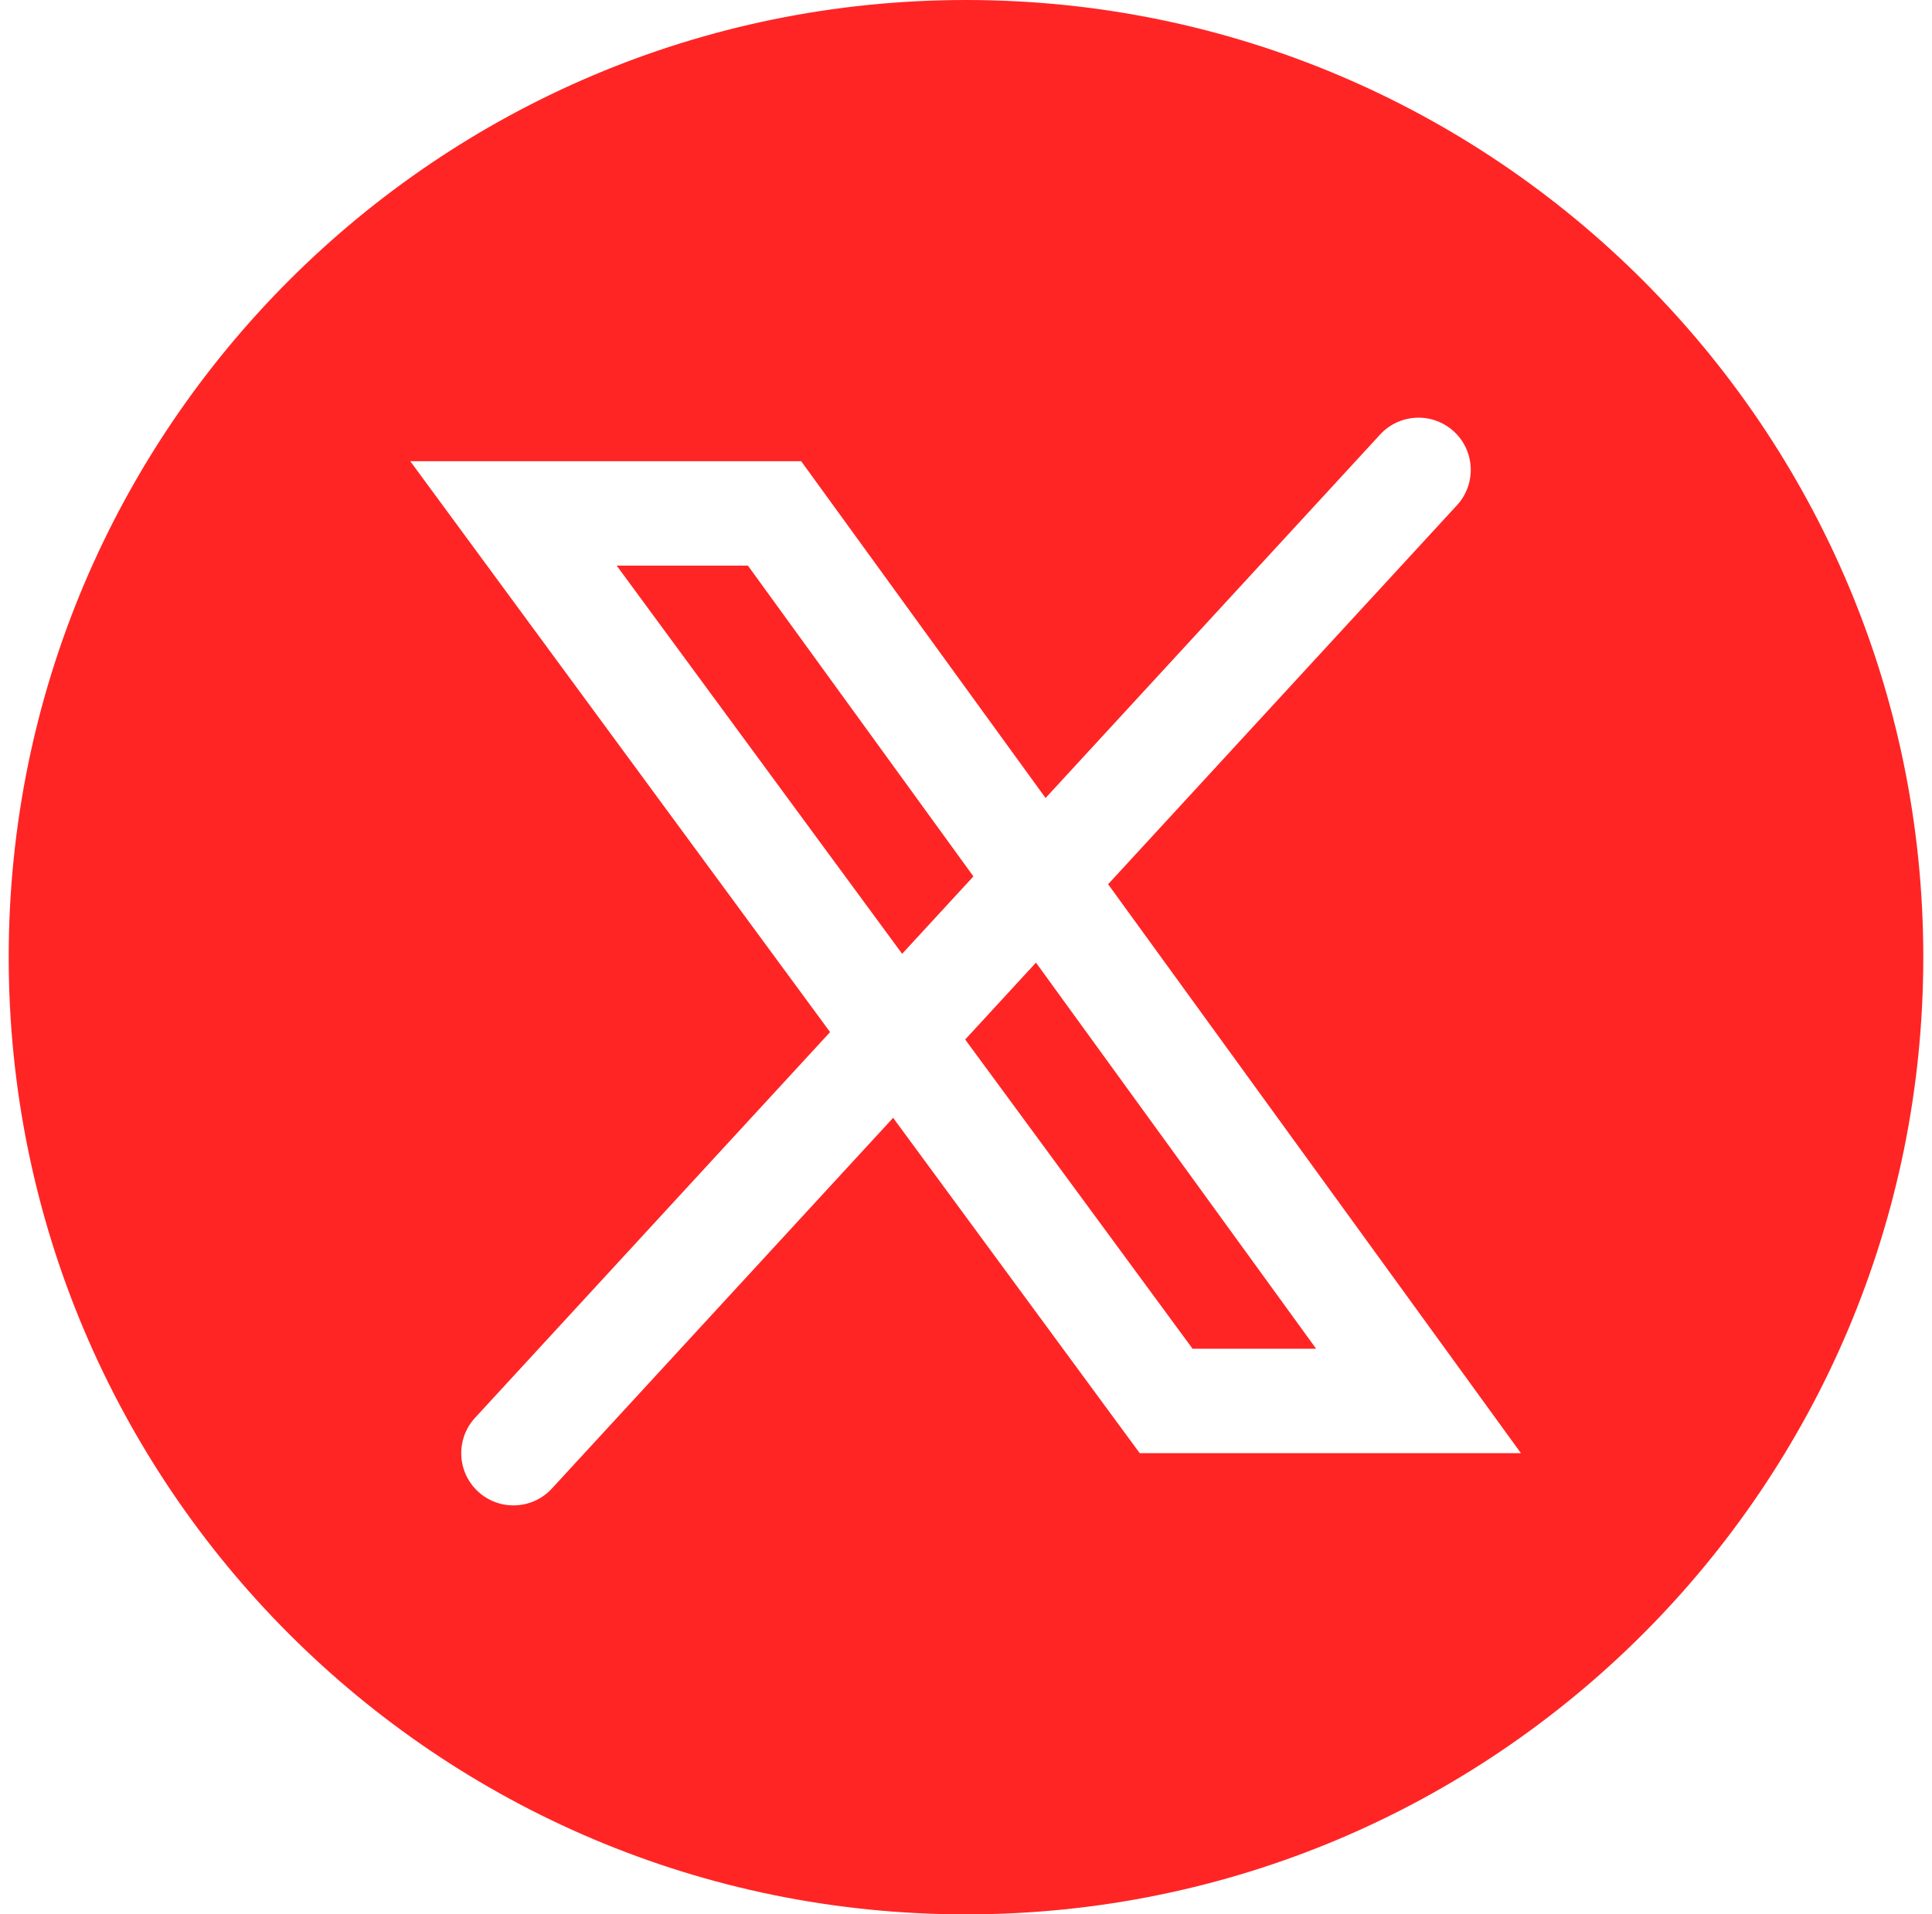 <svg width="111" height="110" viewBox="0 0 111 110" fill="none" xmlns="http://www.w3.org/2000/svg">
<path fill-rule="evenodd" clip-rule="evenodd" d="M55.5 110C85.876 110 110.5 85.376 110.5 55C110.5 24.624 85.876 0 55.5 0C25.124 0 0.5 24.624 0.5 55C0.5 85.376 25.124 110 55.5 110ZM83.707 29.032C84.829 27.812 84.751 25.915 83.532 24.793C82.312 23.671 80.415 23.749 79.293 24.968L60.071 45.854L46.928 27.738L46.03 26.5H44.5H29.5H23.57L27.083 31.277L47.691 59.304L27.293 81.468C26.171 82.688 26.249 84.585 27.468 85.707C28.688 86.829 30.585 86.751 31.707 85.532L51.313 64.23L64.583 82.277L65.482 83.5H67H81.5H87.383L83.928 78.738L63.665 50.808L83.707 29.032ZM42.97 32.5L55.926 50.358L51.831 54.806L35.43 32.5H42.97ZM68.518 77.5L55.453 59.731L59.52 55.312L75.617 77.5H68.518Z" fill="#FF2525"/>
</svg>
